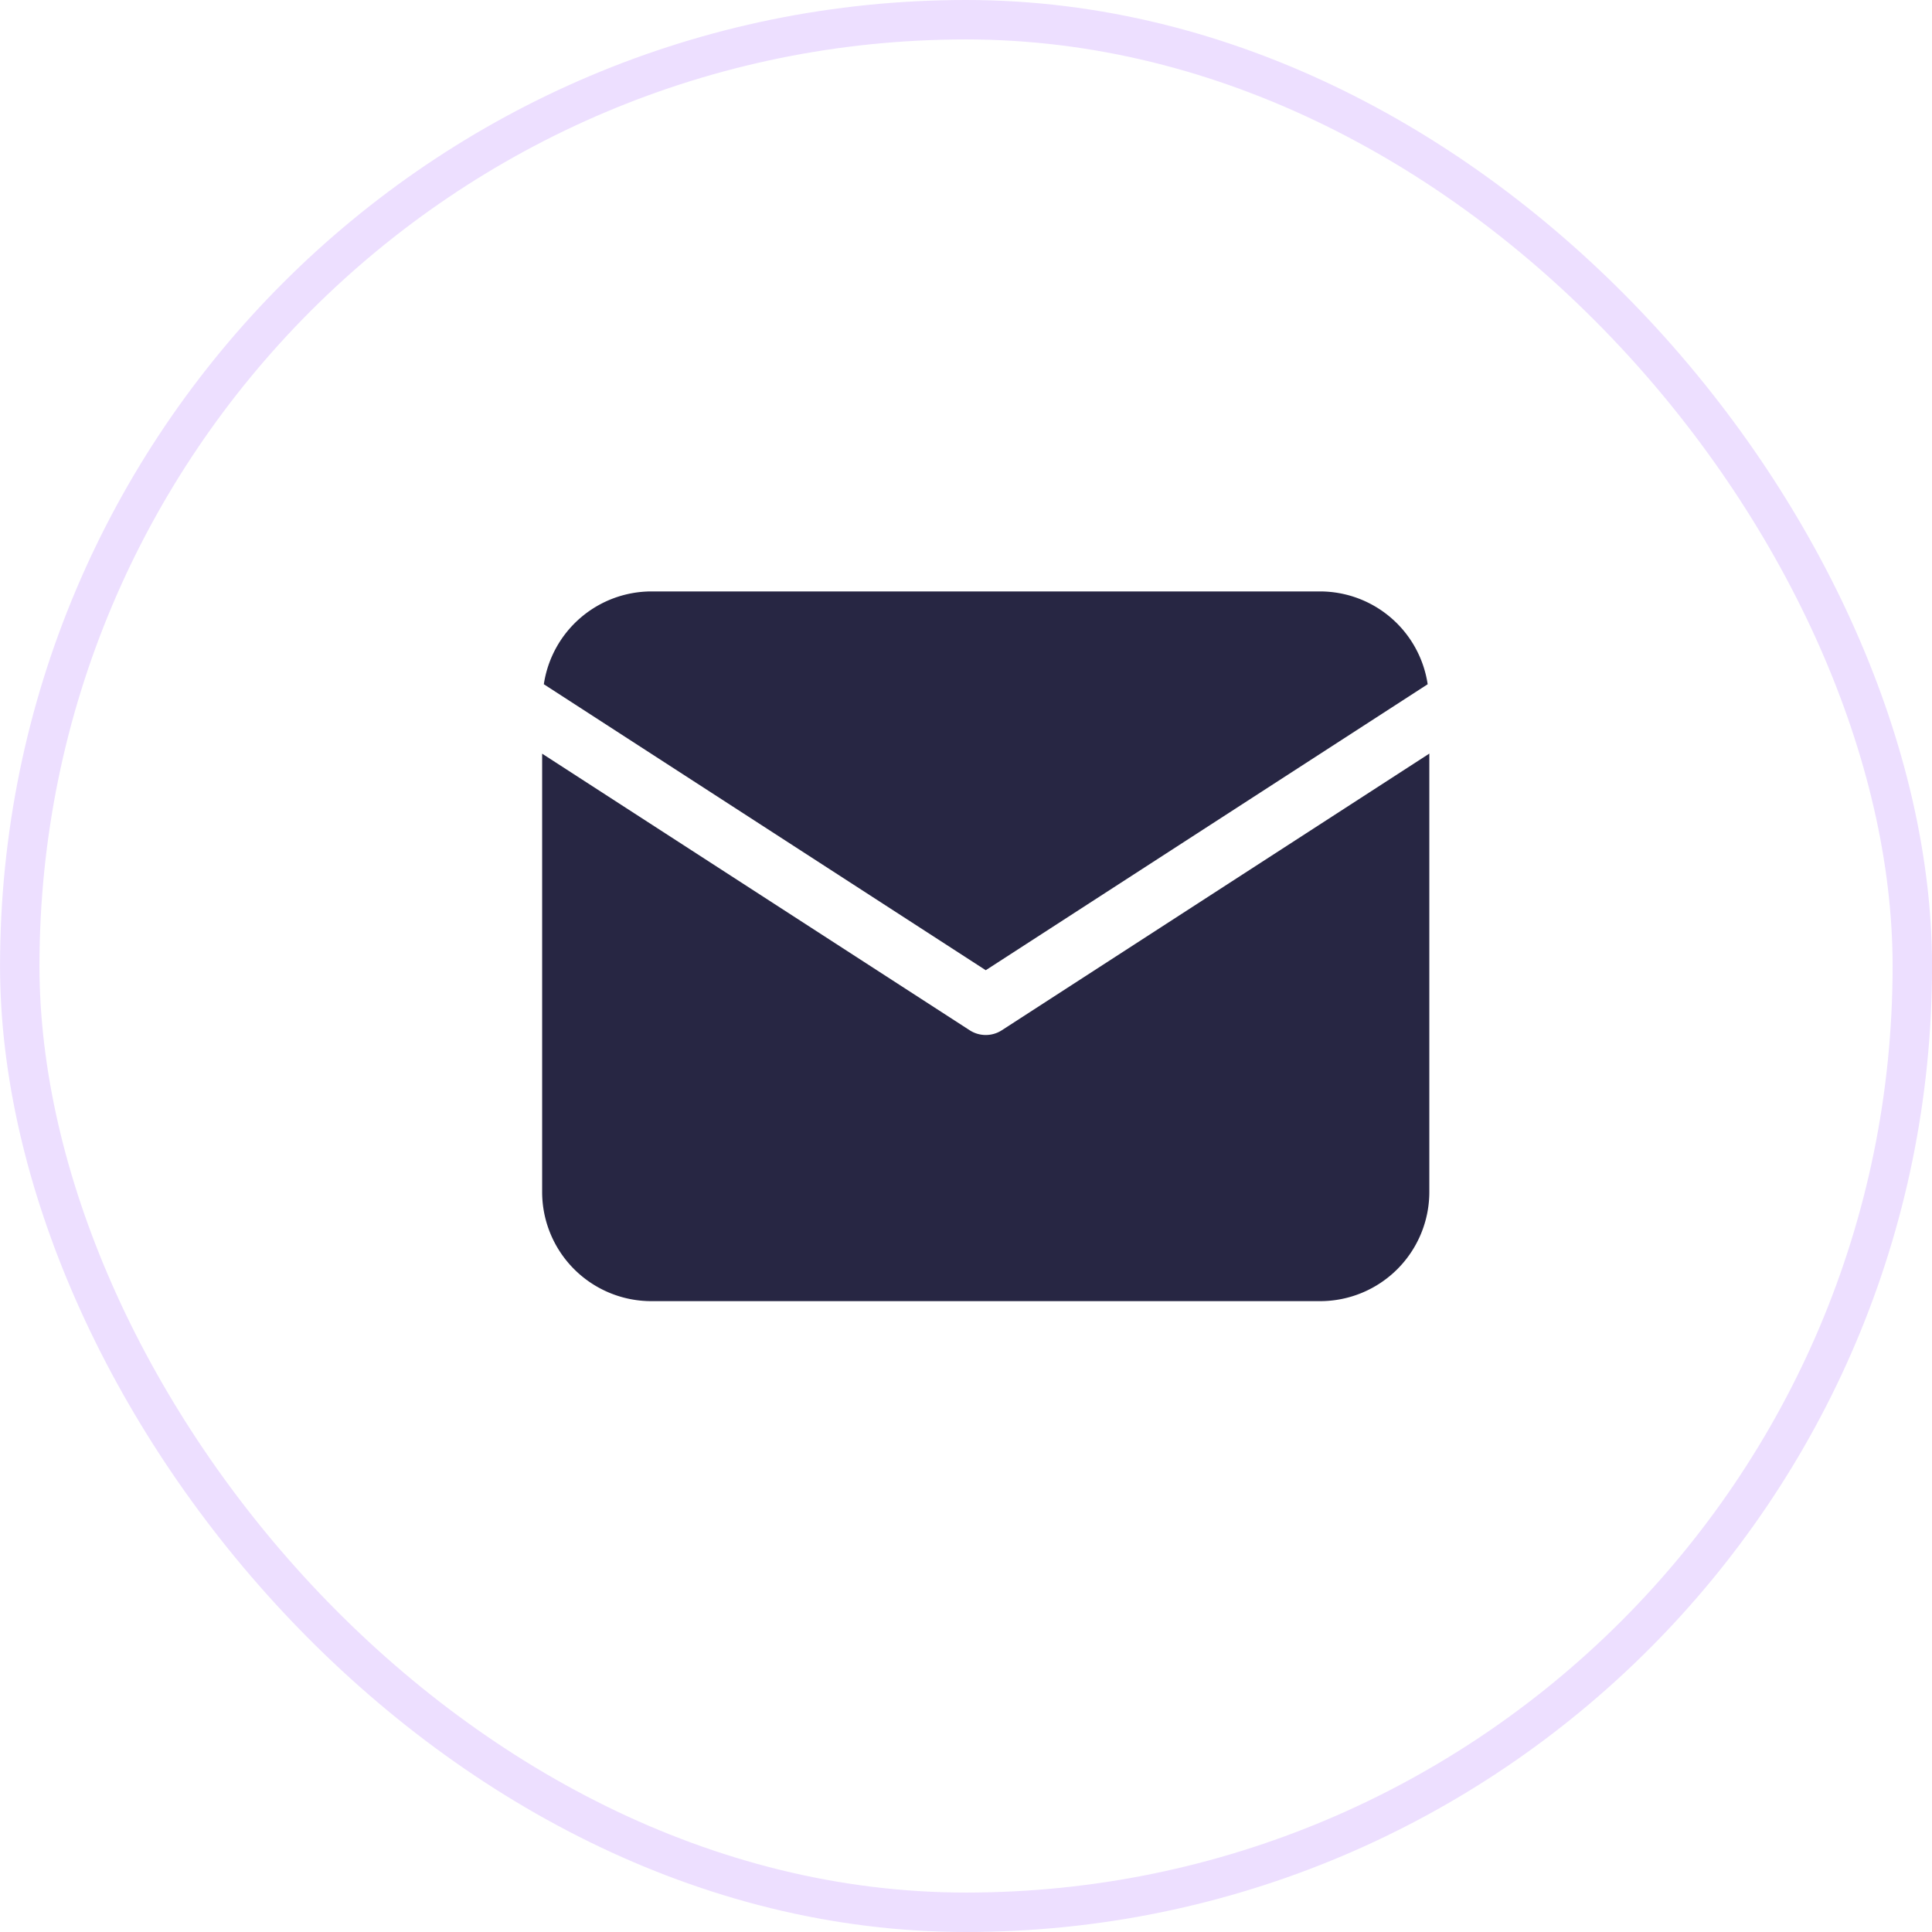 <svg width="49" height="49" fill="none" xmlns="http://www.w3.org/2000/svg"><rect x=".501" y=".5" width="48" height="48" rx="24" stroke="#EDDFFF"/><g clip-path="url(#clip0_9_3743)" fill="#272643"><path d="M36.209 17.354A2.763 2.763 0 0033.484 15H16.518a2.763 2.763 0 00-2.725 2.354l11.208 7.253 11.208-7.253z"/><path d="M25.408 26.13a.75.75 0 01-.814 0L13.75 19.115v11.118A2.77 2.77 0 0016.518 33h16.966a2.77 2.77 0 002.767-2.767v-11.12L25.408 26.13z"/></g><defs><clipPath id="clip0_9_3743"><path fill="#fff" transform="translate(13.001 12)" d="M0 0h24v24H0z"/></clipPath></defs></svg>